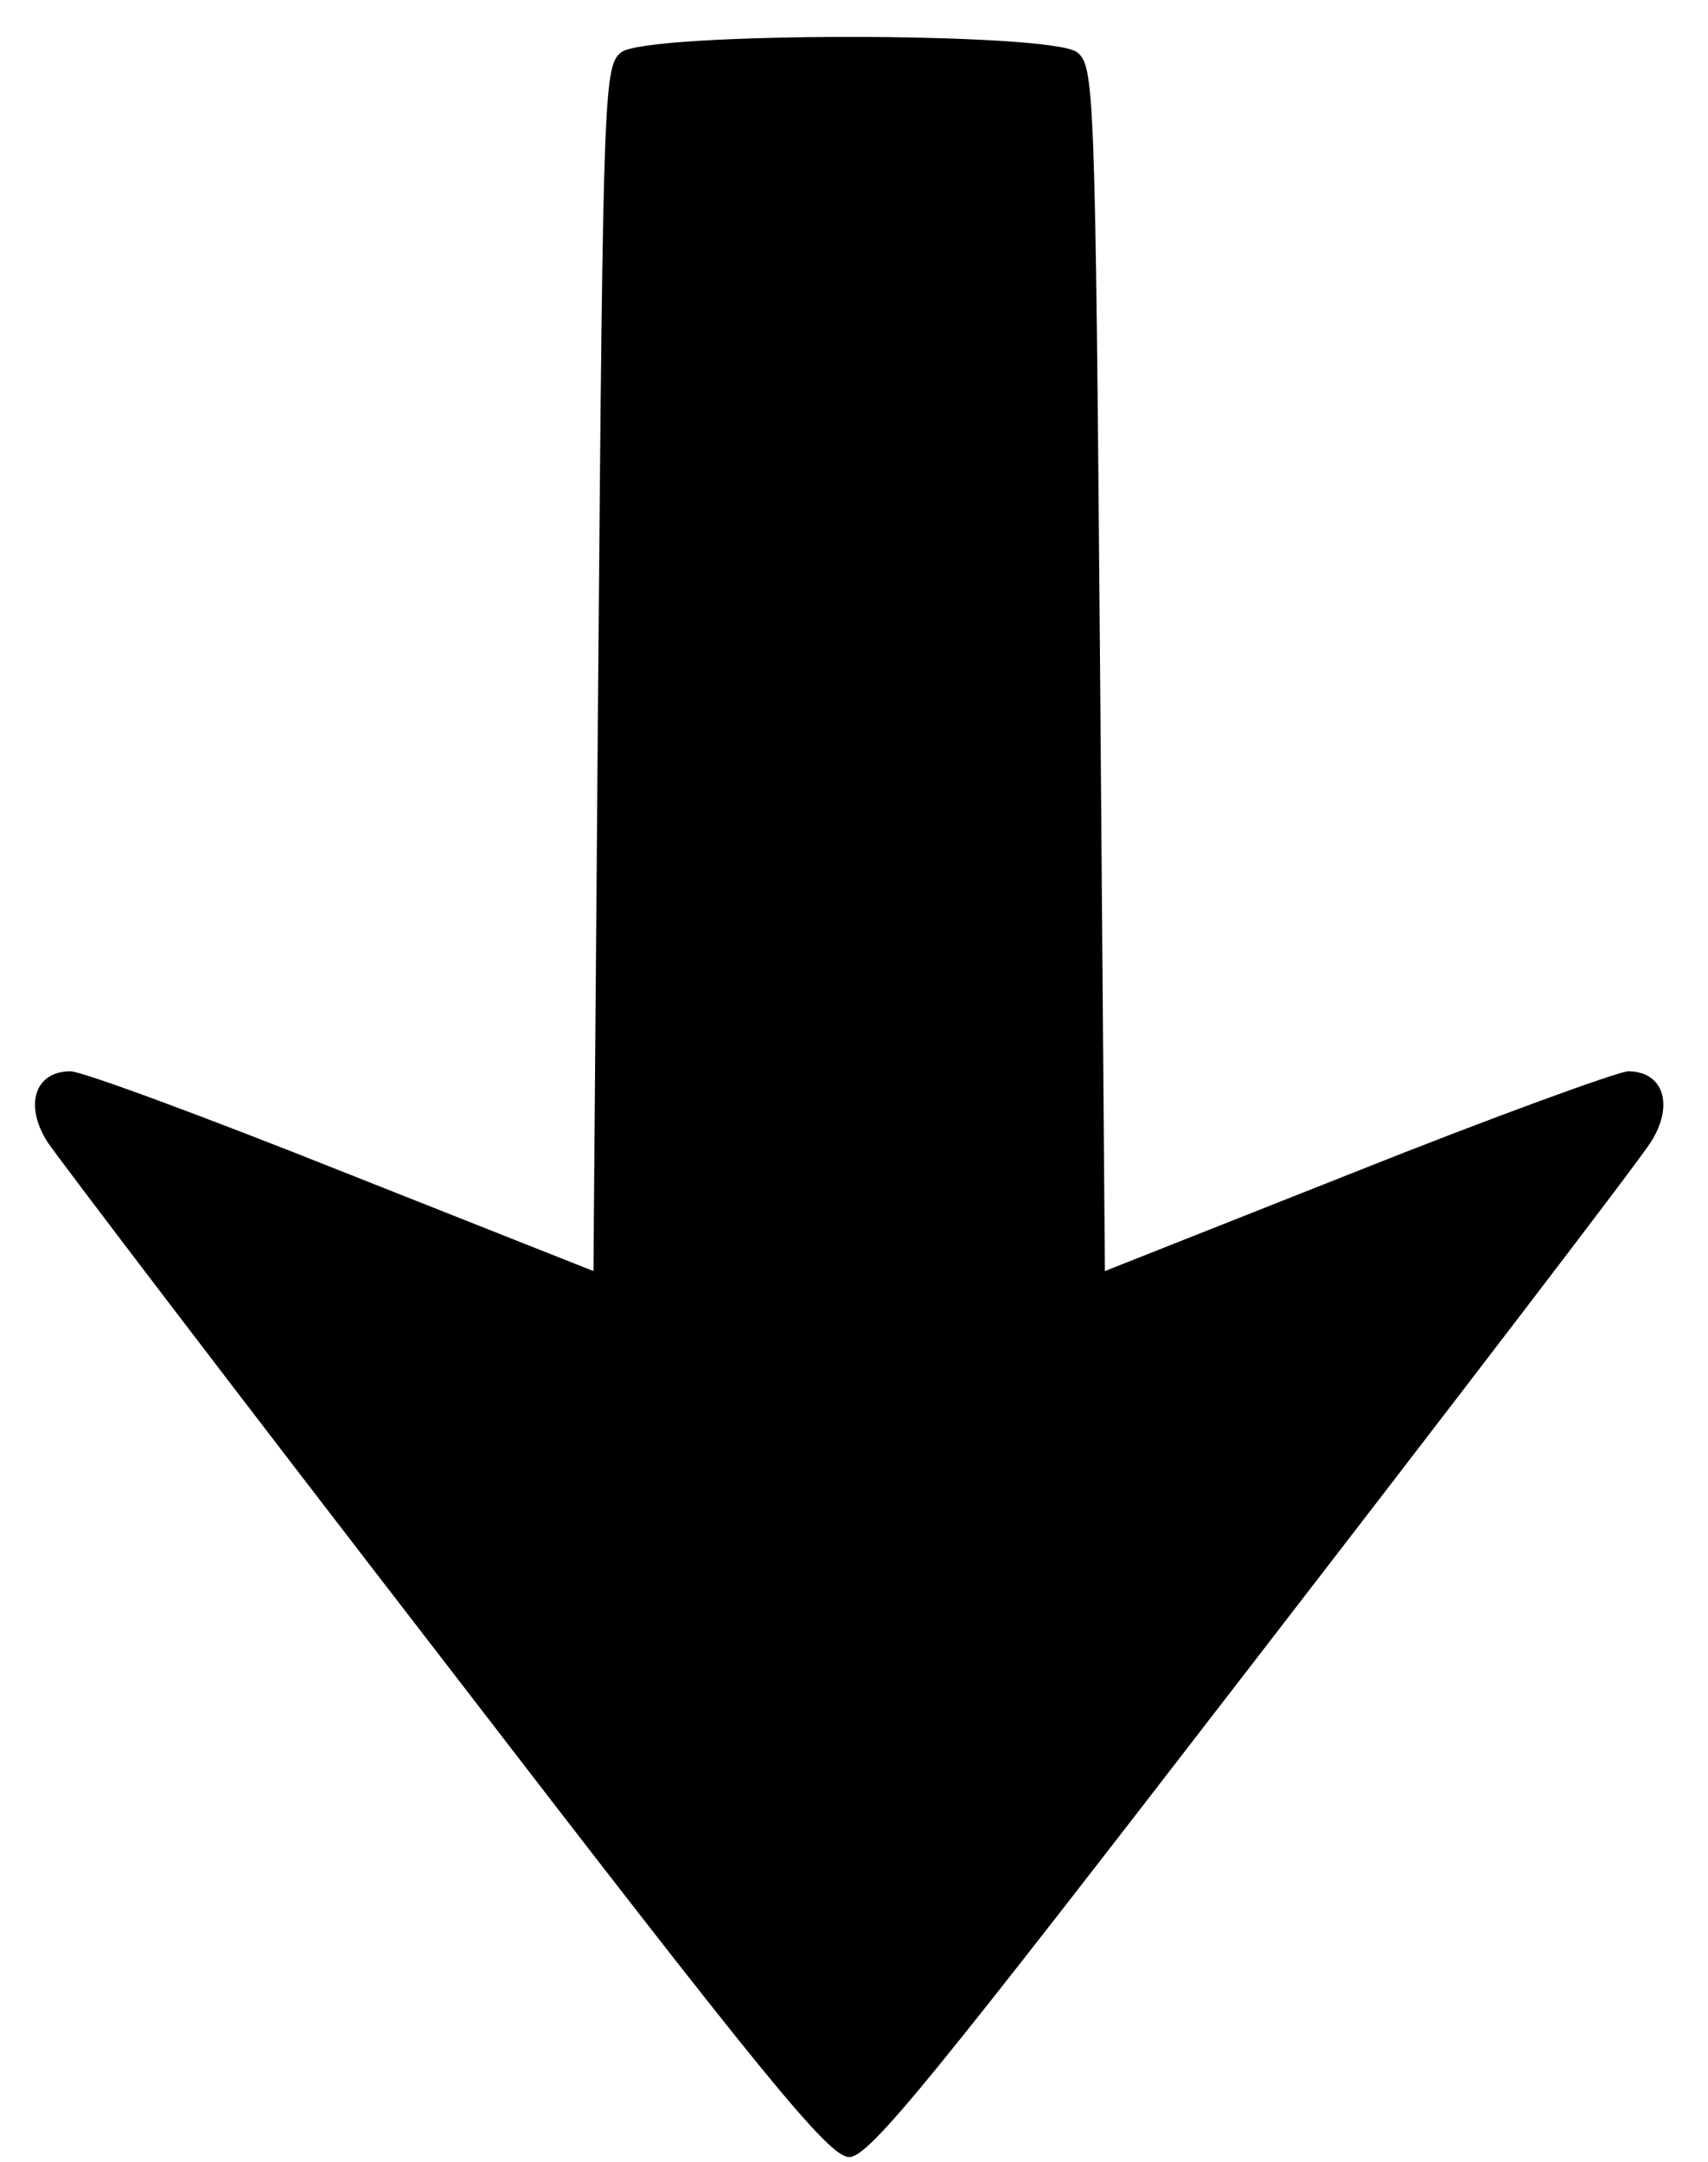 <?xml version="1.0" standalone="no"?>
<!DOCTYPE svg PUBLIC "-//W3C//DTD SVG 20010904//EN"
 "http://www.w3.org/TR/2001/REC-SVG-20010904/DTD/svg10.dtd">
<svg version="1.0" xmlns="http://www.w3.org/2000/svg"
 width="177pt" height="224pt" viewBox="0 0 177 224"
 preserveAspectRatio="xMidYMid meet">

<g transform="translate(0,224) scale(0.1,-0.1)"
fill="#000000" stroke="none">
<path d="M644 2186 c-18 -14 -19 -35 -24 -639 l-5 -624 -260 103 c-143 57
-270 104 -282 104 -37 0 -48 -35 -24 -73 12 -18 197 -261 414 -542 330 -429
396 -510 417 -510 21 0 87 82 417 510 217 281 403 524 414 542 24 38 13 73
-24 73 -12 -1 -139 -47 -282 -104 l-260 -103 -5 624 c-5 604 -6 625 -24 639
-29 21 -443 21 -472 0z"/>
</g>
</svg>
